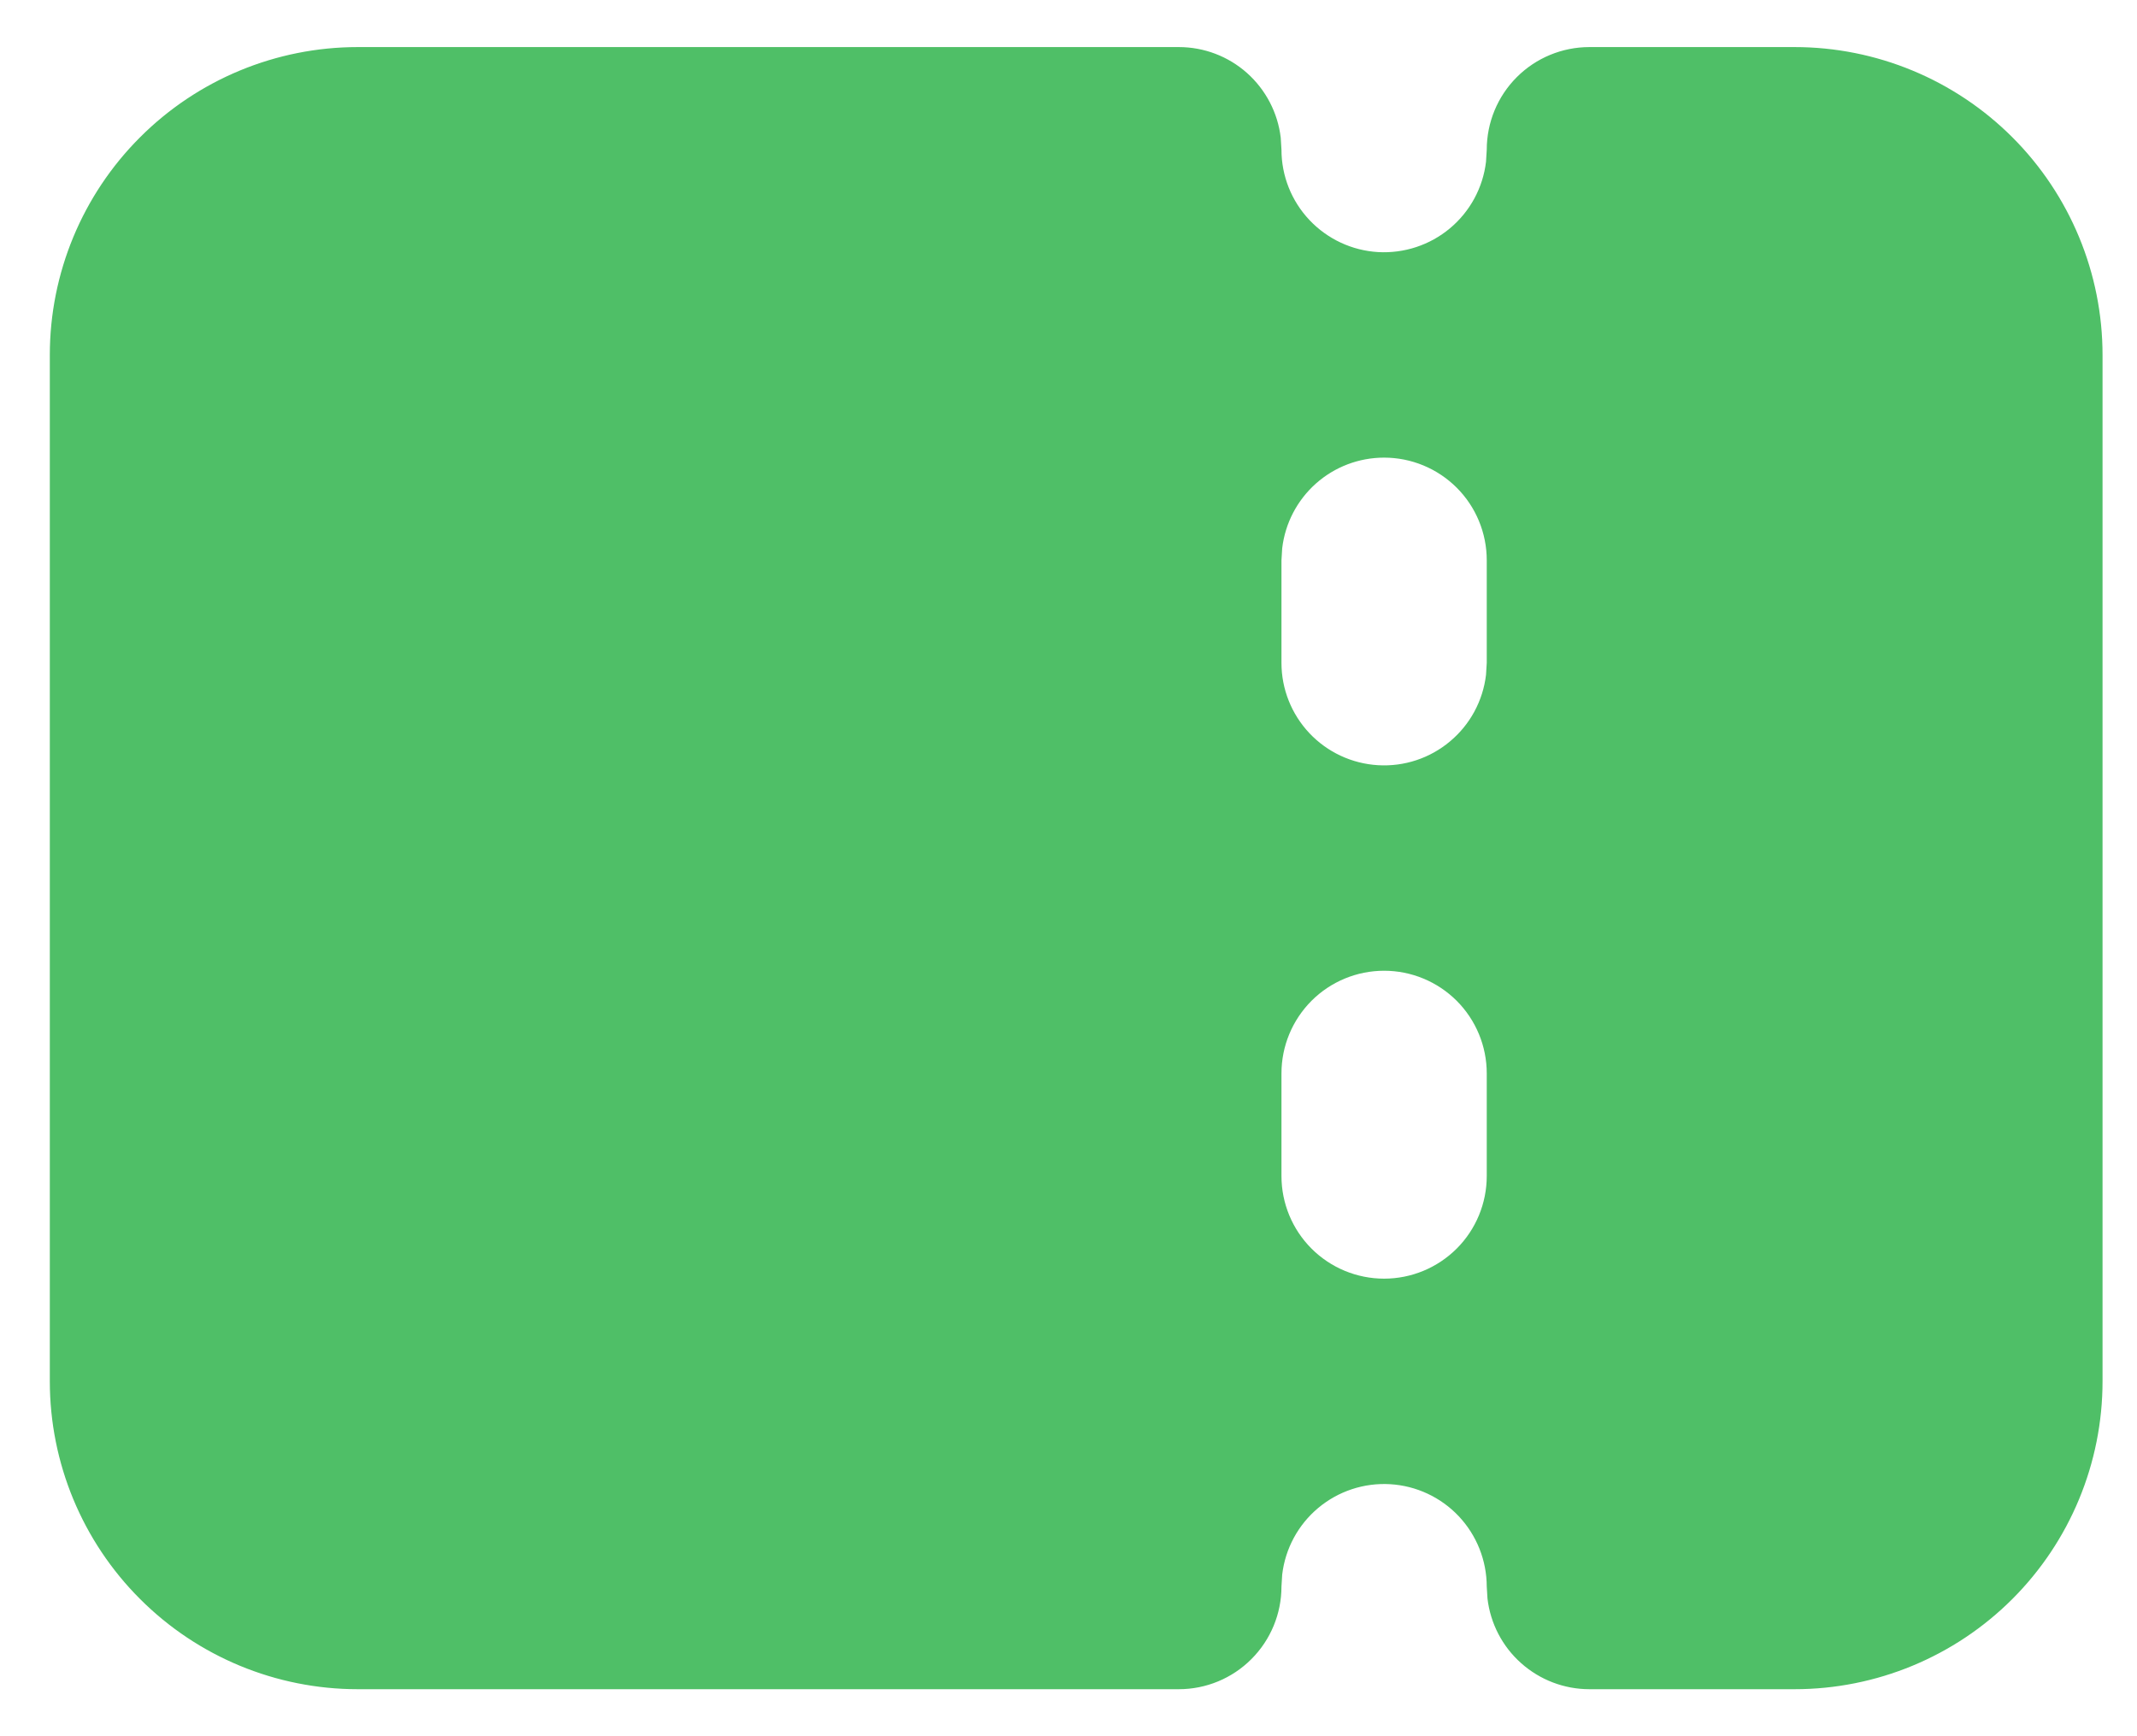 <svg width="32" height="26" viewBox="0 0 32 26" fill="none" xmlns="http://www.w3.org/2000/svg">
<path fill-rule="evenodd" clip-rule="evenodd" d="M17.652 0.705C18.029 0.705 18.392 0.843 18.673 1.093C18.954 1.344 19.134 1.688 19.178 2.062L19.189 2.242C19.189 2.634 19.339 3.01 19.608 3.295C19.877 3.58 20.245 3.752 20.636 3.775C21.027 3.797 21.412 3.67 21.712 3.419C22.013 3.167 22.206 2.811 22.252 2.422L22.263 2.242C22.263 1.834 22.425 1.443 22.713 1.155C23.001 0.867 23.392 0.705 23.8 0.705H26.873C28.096 0.705 29.269 1.191 30.134 2.056C30.998 2.92 31.484 4.093 31.484 5.316V20.685C31.484 21.908 30.998 23.081 30.134 23.945C29.269 24.81 28.096 25.296 26.873 25.296H23.8C23.423 25.296 23.06 25.157 22.779 24.907C22.497 24.657 22.318 24.312 22.274 23.939L22.263 23.759C22.262 23.367 22.112 22.99 21.843 22.705C21.575 22.421 21.207 22.249 20.816 22.226C20.425 22.203 20.04 22.33 19.739 22.582C19.439 22.833 19.246 23.19 19.2 23.579L19.189 23.759C19.189 24.166 19.027 24.557 18.739 24.845C18.451 25.134 18.06 25.296 17.652 25.296H5.357C4.134 25.296 2.961 24.81 2.097 23.945C1.232 23.081 0.746 21.908 0.746 20.685V5.316C0.746 4.093 1.232 2.92 2.097 2.056C2.961 1.191 4.134 0.705 5.357 0.705H17.652ZM20.726 14.537C20.318 14.537 19.927 14.699 19.639 14.987C19.351 15.276 19.189 15.666 19.189 16.074V17.611C19.189 18.019 19.351 18.41 19.639 18.698C19.927 18.986 20.318 19.148 20.726 19.148C21.134 19.148 21.524 18.986 21.813 18.698C22.101 18.41 22.263 18.019 22.263 17.611V16.074C22.263 15.666 22.101 15.276 21.813 14.987C21.524 14.699 21.134 14.537 20.726 14.537ZM20.726 6.853C20.349 6.853 19.986 6.991 19.705 7.241C19.424 7.491 19.244 7.836 19.2 8.21L19.189 8.39V9.927C19.189 10.318 19.339 10.695 19.608 10.98C19.877 11.265 20.245 11.436 20.636 11.459C21.027 11.482 21.412 11.355 21.712 11.103C22.013 10.852 22.206 10.495 22.252 10.106L22.263 9.927V8.39C22.263 7.982 22.101 7.591 21.813 7.303C21.524 7.015 21.134 6.853 20.726 6.853Z" fill="#4FBF67"/>
</svg>
